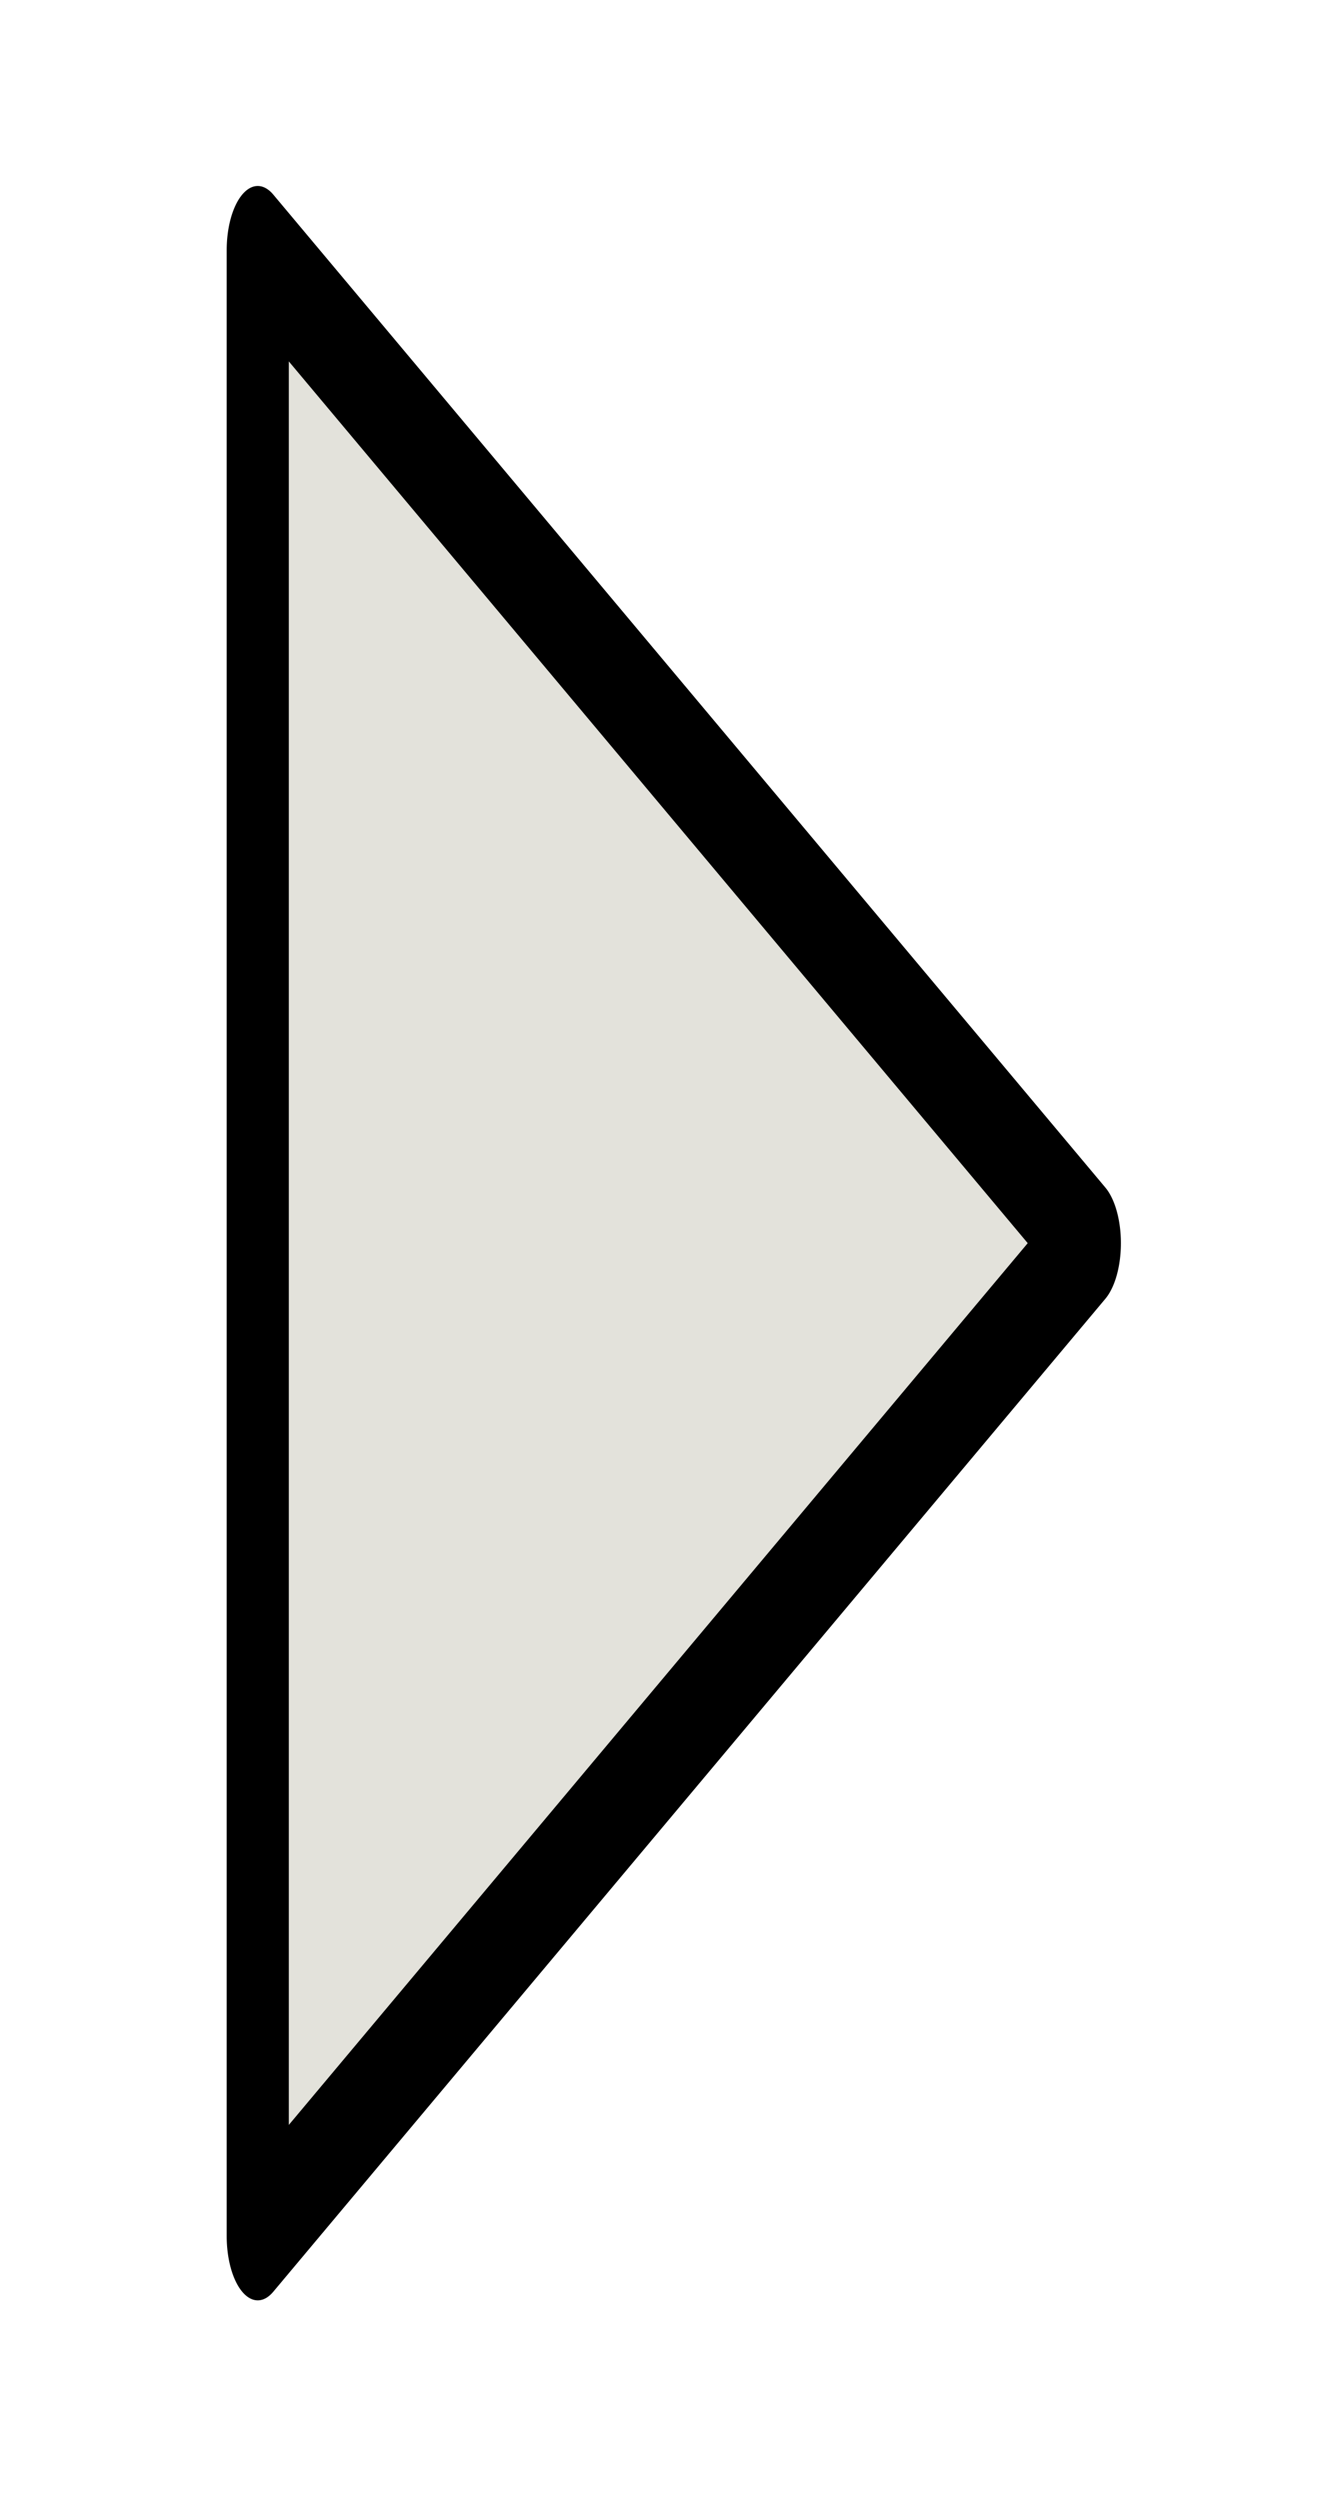 <?xml version="1.0" encoding="UTF-8" standalone="no"?>
<!-- Created with Inkscape (http://www.inkscape.org/) -->

<svg
   xmlns:dc="http://purl.org/dc/elements/1.1/"
   xmlns:cc="http://creativecommons.org/ns#"
   xmlns:rdf="http://www.w3.org/1999/02/22-rdf-syntax-ns#"
   xmlns:svg="http://www.w3.org/2000/svg"
   xmlns="http://www.w3.org/2000/svg"
   xmlns:sodipodi="http://sodipodi.sourceforge.net/DTD/sodipodi-0.dtd"
   xmlns:inkscape="http://www.inkscape.org/namespaces/inkscape"
   width="15"
   height="28"
   id="svg2"
   version="1.1"
   inkscape:version="0.48.2 r9819"
   sodipodi:docname="arrow.svg"
   inkscape:export-filename="/Users/shawn/Projects/FireIncidentReport/ICT4/html/images/right_arrow_notselected_over.png"
   inkscape:export-xdpi="90"
   inkscape:export-ydpi="90">
  <defs
     id="defs4" />
  <sodipodi:namedview
     id="base"
     pagecolor="#ffffff"
     bordercolor="#666666"
     borderopacity="1.0"
     inkscape:pageopacity="0"
     inkscape:pageshadow="2"
     inkscape:zoom="13.586552"
     inkscape:cx="23.789583"
     inkscape:cy="15.767749"
     inkscape:document-units="px"
     inkscape:current-layer="layer1"
     showgrid="false"
     inkscape:window-width="1276"
     inkscape:window-height="756"
     inkscape:window-x="4"
     inkscape:window-y="0"
     inkscape:window-maximized="1" />
  <g
     inkscape:label="Layer 1"
     inkscape:groupmode="layer"
     id="layer1"
     transform="translate(0,-1024.362)">
    <path
       sodipodi:type="star"
       style="fill:#e3e2db;fill-rule:evenodd;stroke:#000000;stroke-width:9.279;stroke-linecap:butt;stroke-linejoin:round;stroke-miterlimit:4;stroke-opacity:1;stroke-dasharray:none"
       id="path2985"
       sodipodi:sides="3"
       sodipodi:cx="185.71429"
       sodipodi:cy="226.6479"
       sodipodi:r1="82.85714"
       sodipodi:r2="41.42857"
       sodipodi:arg1="0"
       sodipodi:arg2="1.0471976"
       inkscape:flatsided="false"
       inkscape:rounded="0"
       inkscape:randomized="0"
       d="m 268.571,226.648 -62.143,35.878 -62.143,35.878 0,-71.756 0,-71.756 62.143,35.878 z"
       inkscape:transform-center-x="-1.5487008"
       transform="matrix(0.075,0,0,0.155,-7.934,1003.156)"
       inkscape:export-filename="/Users/shawn/Projects/FireIncidentReport/ICT4/html/images/right_arrow_notselected_off.png"
       inkscape:export-xdpi="90"
       inkscape:export-ydpi="90" />
  </g>
</svg>
